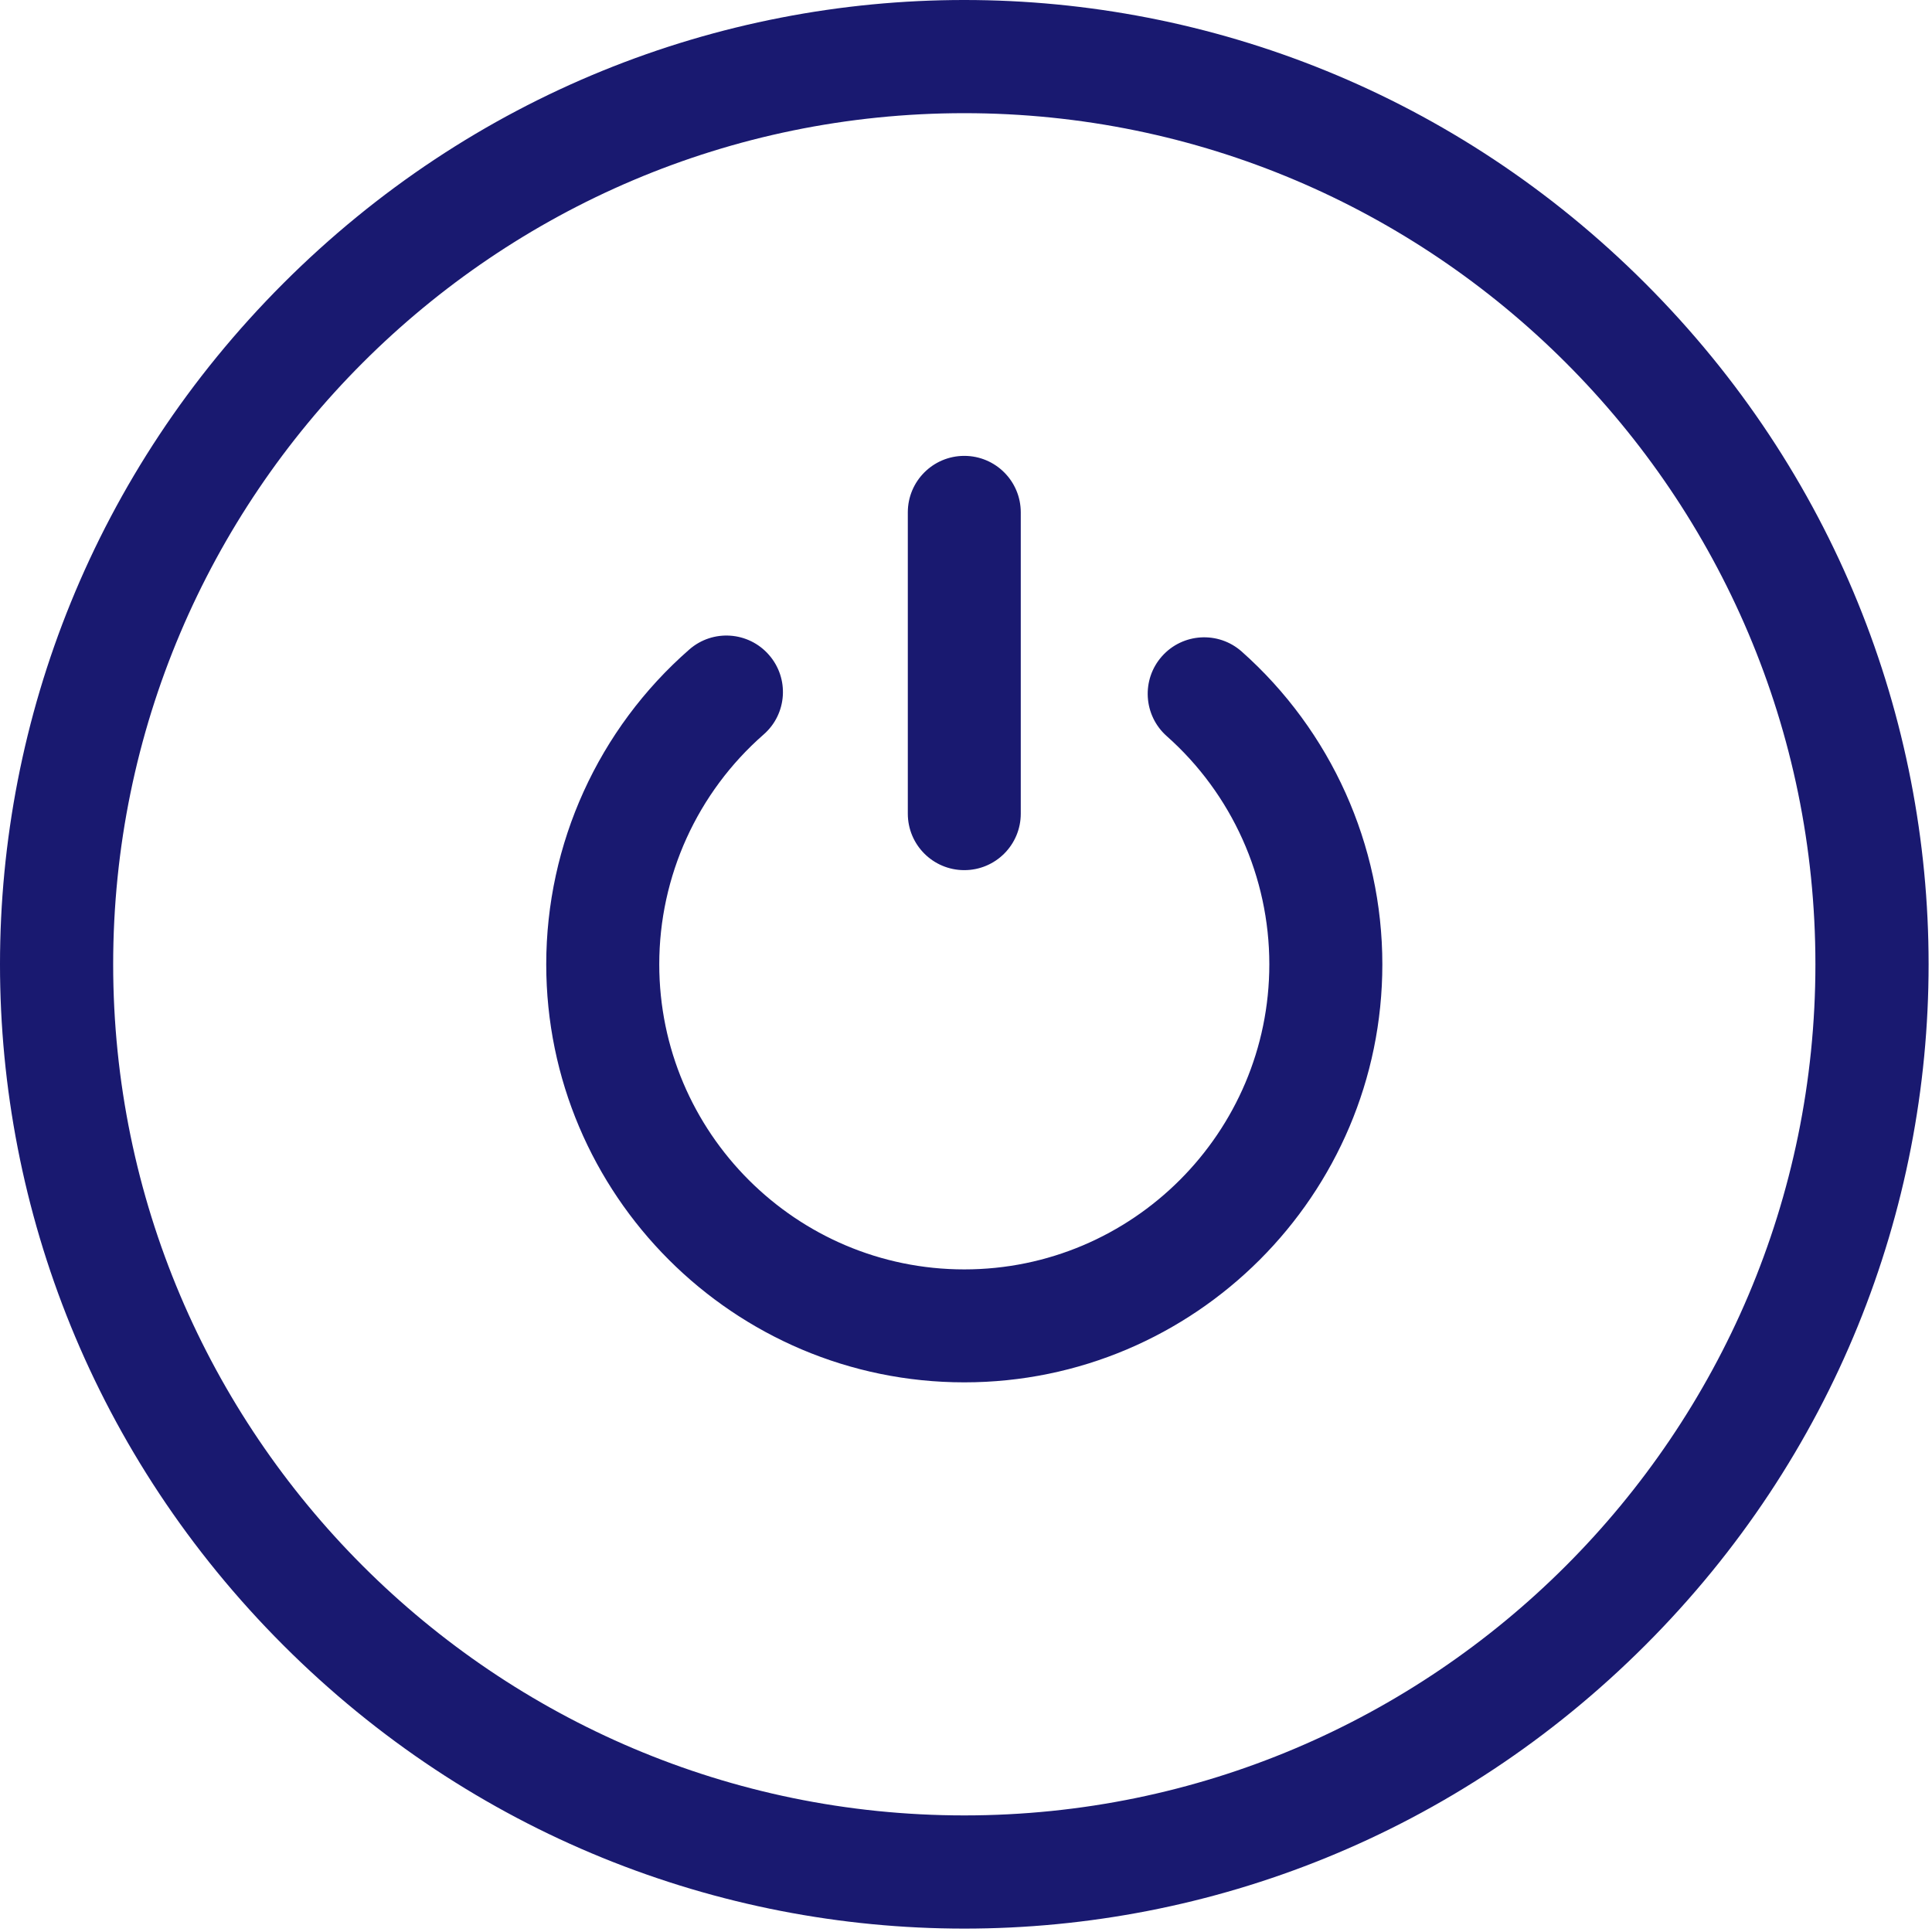 <?xml version="1.0" encoding="UTF-8"?>
<svg width="26px" height="26px" viewBox="0 0 26 26" version="1.1" xmlns="http://www.w3.org/2000/svg" xmlns:xlink="http://www.w3.org/1999/xlink">
    <title>747280A3-41C8-4AFA-BEA4-A1963499864E</title>
    <g id="Welcome" stroke="none" stroke-width="1" fill="none" fill-rule="evenodd">
        <g id="Assets" transform="translate(-176, -629)" fill="#191970" fill-rule="nonzero">
            <g id="Icons/Off-Copy" transform="translate(176, 629)">
                <path d="M3.813,3.813 C8.898,-1.272 17.058,-1.27 22.141,3.813 C27.226,8.898 27.225,17.058 22.141,22.141 C17.056,27.226 8.897,27.225 3.813,22.141 C-1.272,17.056 -1.27,8.897 3.813,3.813 Z M12.977,1.523 C6.661,1.523 1.523,6.661 1.523,12.977 C1.523,19.293 6.661,24.431 12.977,24.431 C19.293,24.431 24.431,19.293 24.431,12.977 C24.431,6.661 19.293,1.523 12.977,1.523 Z M9.276,8.741 C9.592,8.464 10.072,8.497 10.348,8.813 C10.625,9.129 10.593,9.609 10.276,9.885 C9.384,10.666 8.872,11.793 8.872,12.977 C8.872,15.241 10.714,17.083 12.977,17.083 C15.241,17.083 17.082,15.241 17.082,12.977 C17.082,11.804 16.579,10.685 15.701,9.906 C15.387,9.627 15.358,9.146 15.637,8.832 C15.916,8.518 16.396,8.49 16.71,8.768 C17.913,9.836 18.603,11.37 18.603,12.977 C18.603,16.079 16.079,18.603 12.977,18.603 C9.875,18.603 7.351,16.079 7.351,12.977 C7.351,11.354 8.053,9.81 9.276,8.741 Z M12.977,6.135 C13.397,6.135 13.737,6.475 13.737,6.895 L13.737,6.895 L13.737,10.95 C13.737,11.37 13.397,11.71 12.977,11.71 C12.557,11.71 12.217,11.37 12.217,10.95 L12.217,10.95 L12.217,6.895 C12.217,6.475 12.557,6.135 12.977,6.135 Z" id="Combined-Shape"></path>
            </g>
        </g>
    </g>
</svg>